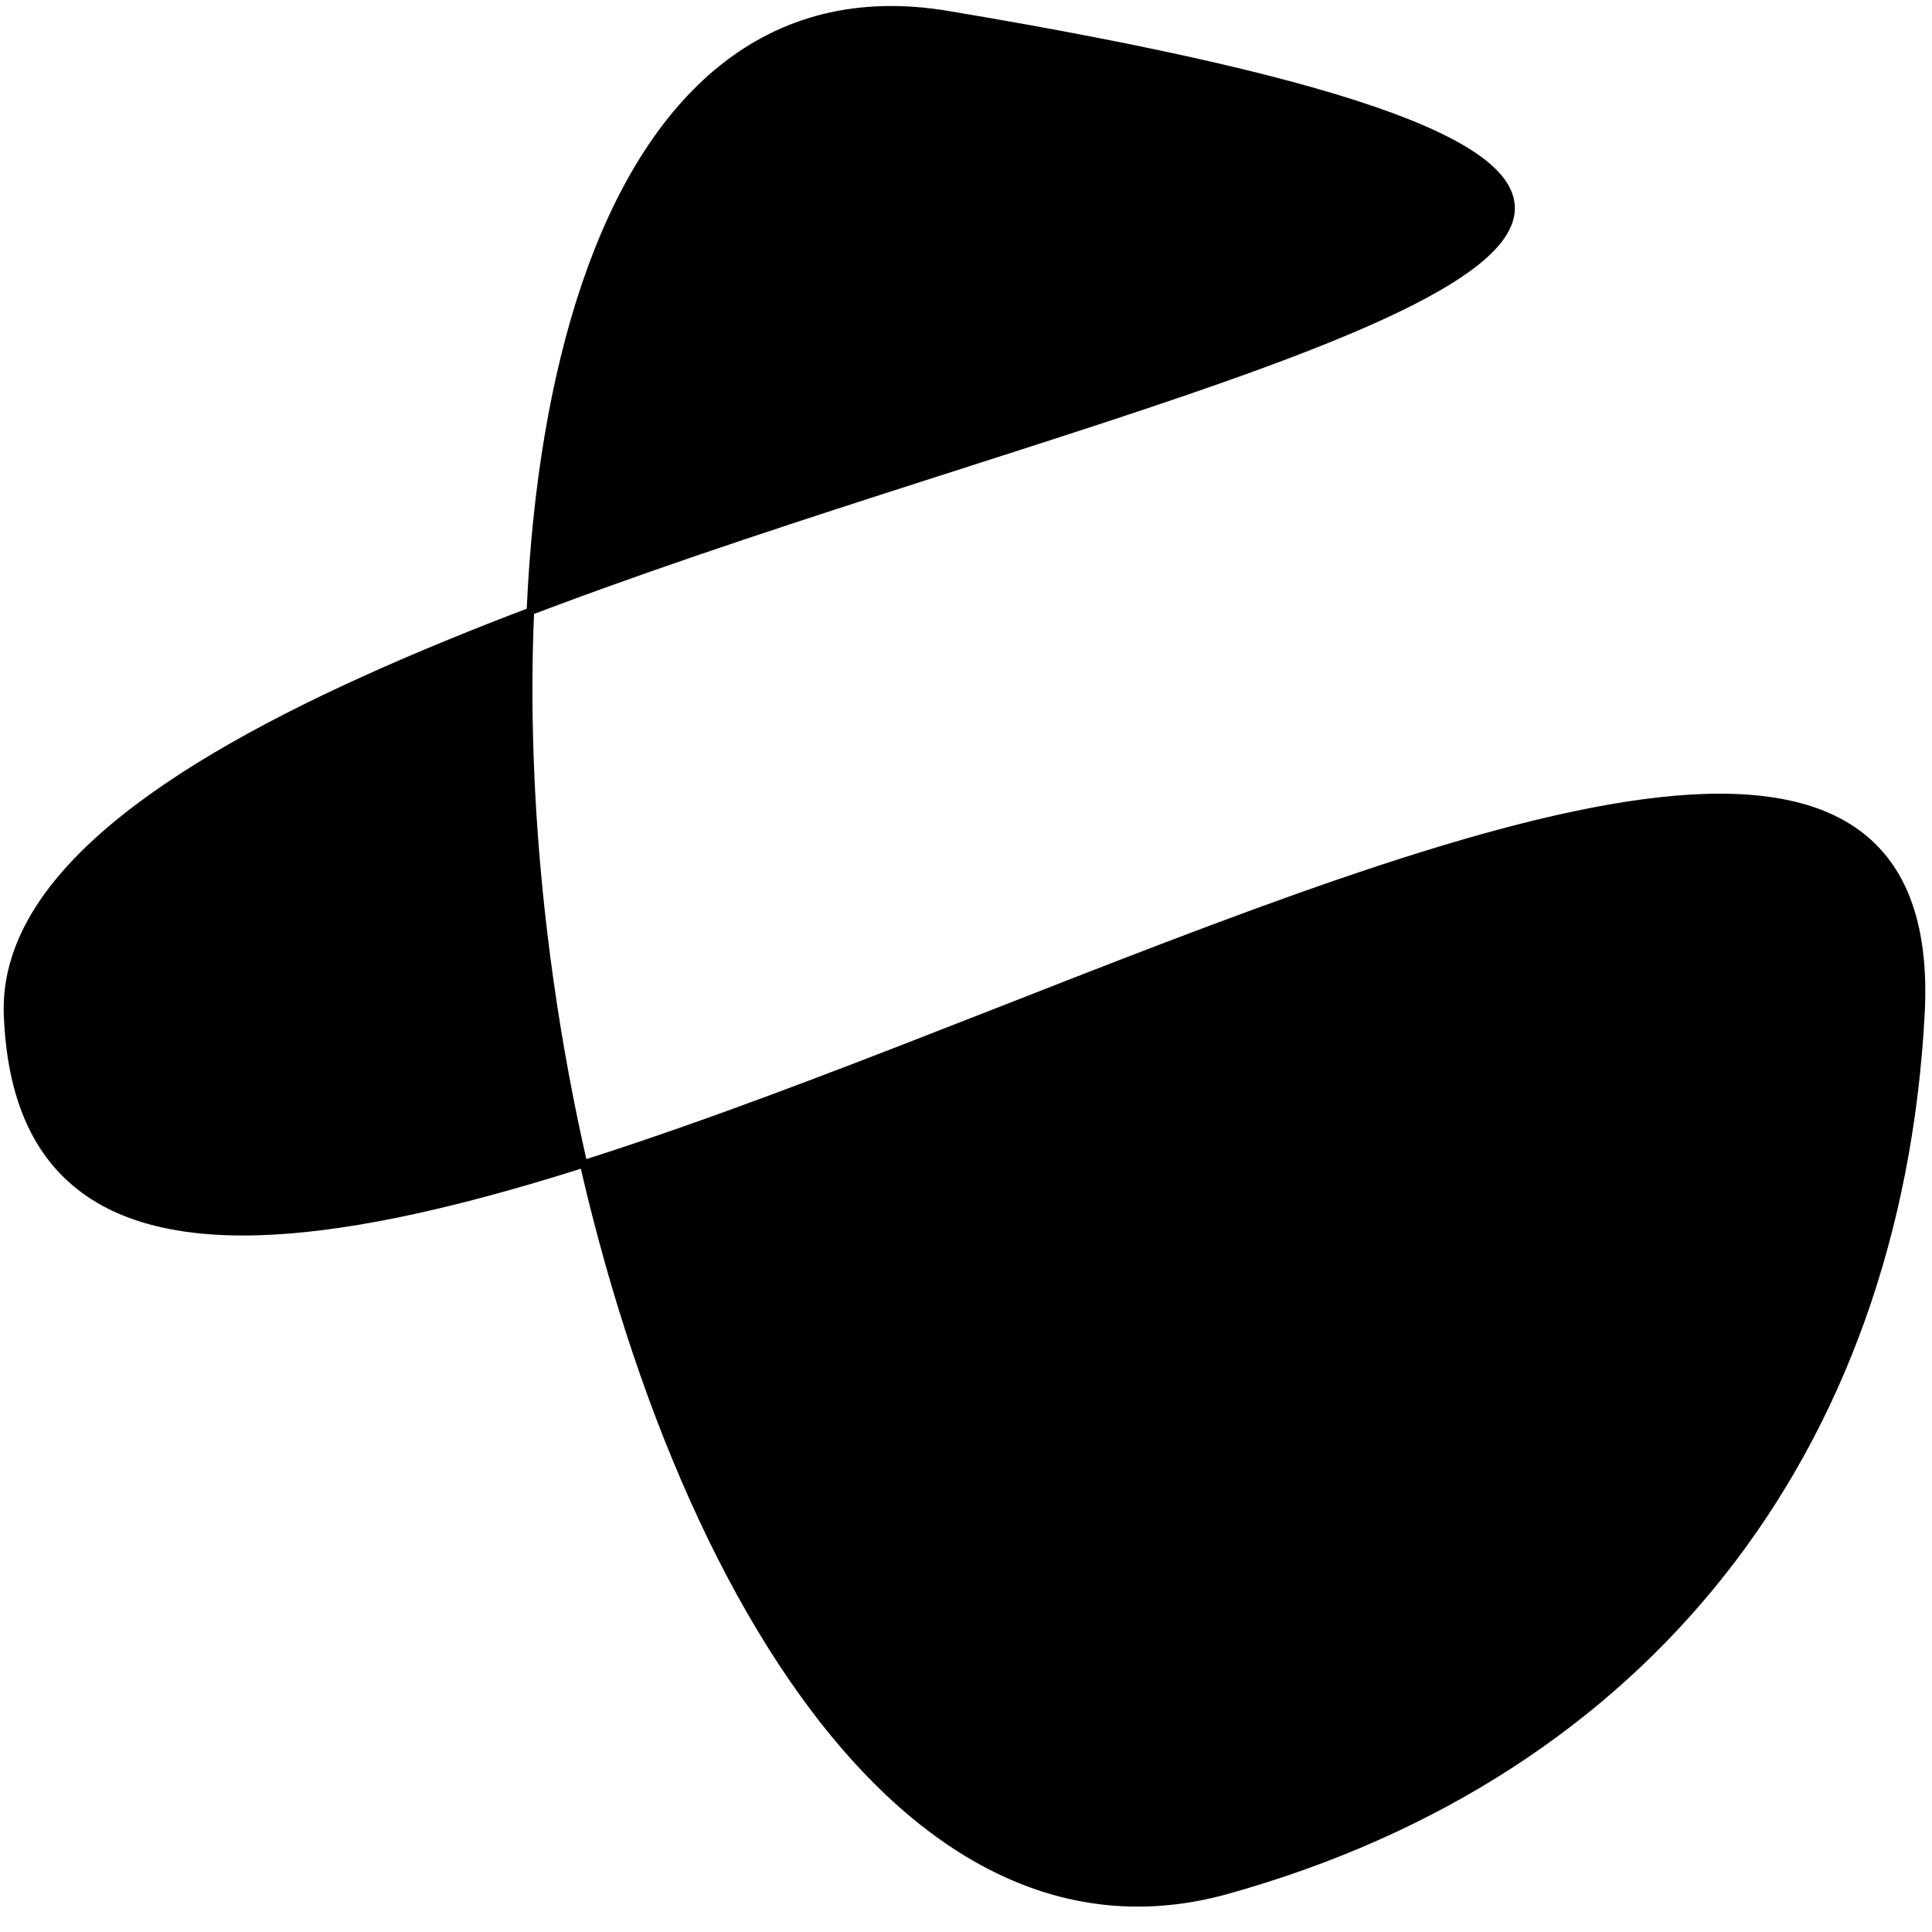 <svg width="257" height="257" viewBox="0 0 257 257" fill="none" xmlns="http://www.w3.org/2000/svg">
<path d="M1.006 134.944C0.221 113.267 32.06 95.961 70.552 81.322C72.667 33.478 89.717 -4.125 126.033 1.944C282.635 28.114 159.022 47.675 70.552 81.322C69.519 104.68 72.047 130.48 77.63 154.829C153.854 130.658 259.02 70.499 255.525 134.944C252.373 193.072 218.91 235.895 163.244 251.444C121.821 263.014 90.984 213.067 77.63 154.829C35.553 168.172 2.297 170.548 1.006 134.944Z" fill="black"/>
<path d="M1.006 134.944C-1.585 63.445 350.77 39.5 126.033 1.944C29.581 -14.174 69.026 277.761 163.244 251.444C218.91 235.895 252.373 193.072 255.525 134.944C260.95 34.924 4.634 235.047 1.006 134.944Z" stroke="black"/>
</svg>

